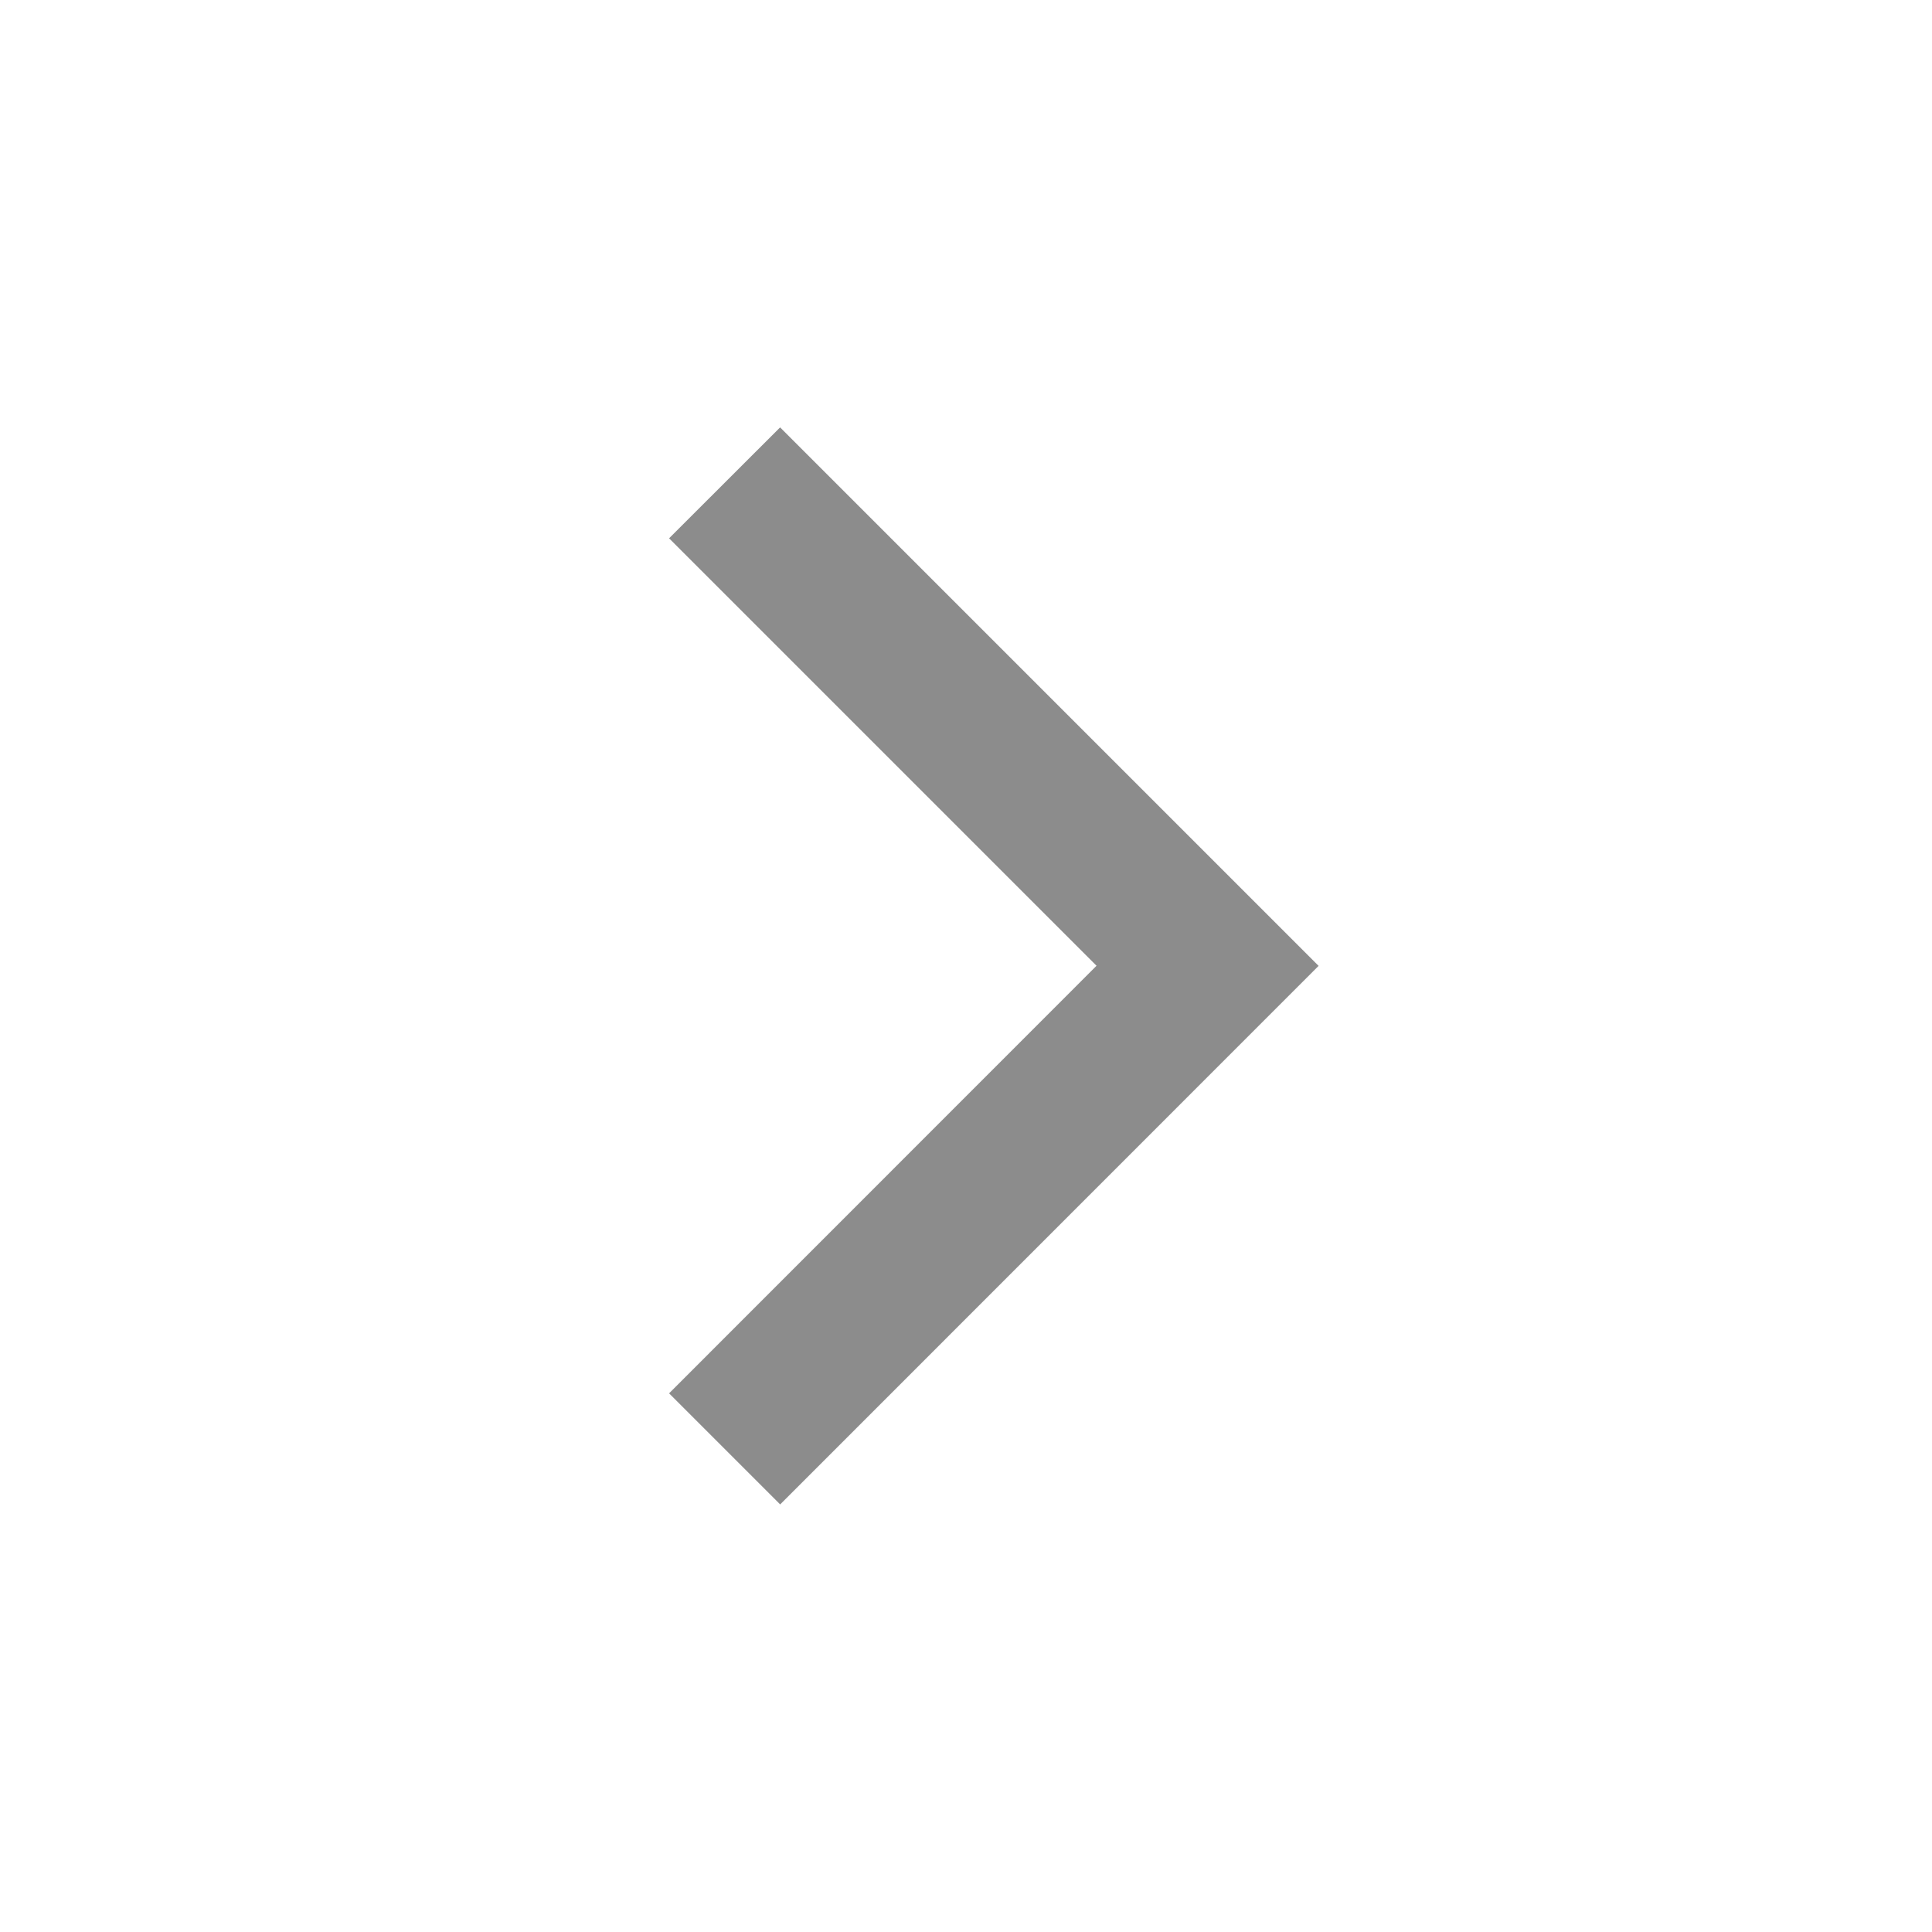 <svg width="16" height="16" fill="none" xmlns="http://www.w3.org/2000/svg"><path d="M6.46 3.54l-.919.918 3.54 3.54-3.54 3.541.92.92 4.459-4.46-4.46-4.46z" fill="#000" fill-opacity=".9" opacity=".5"/></svg>